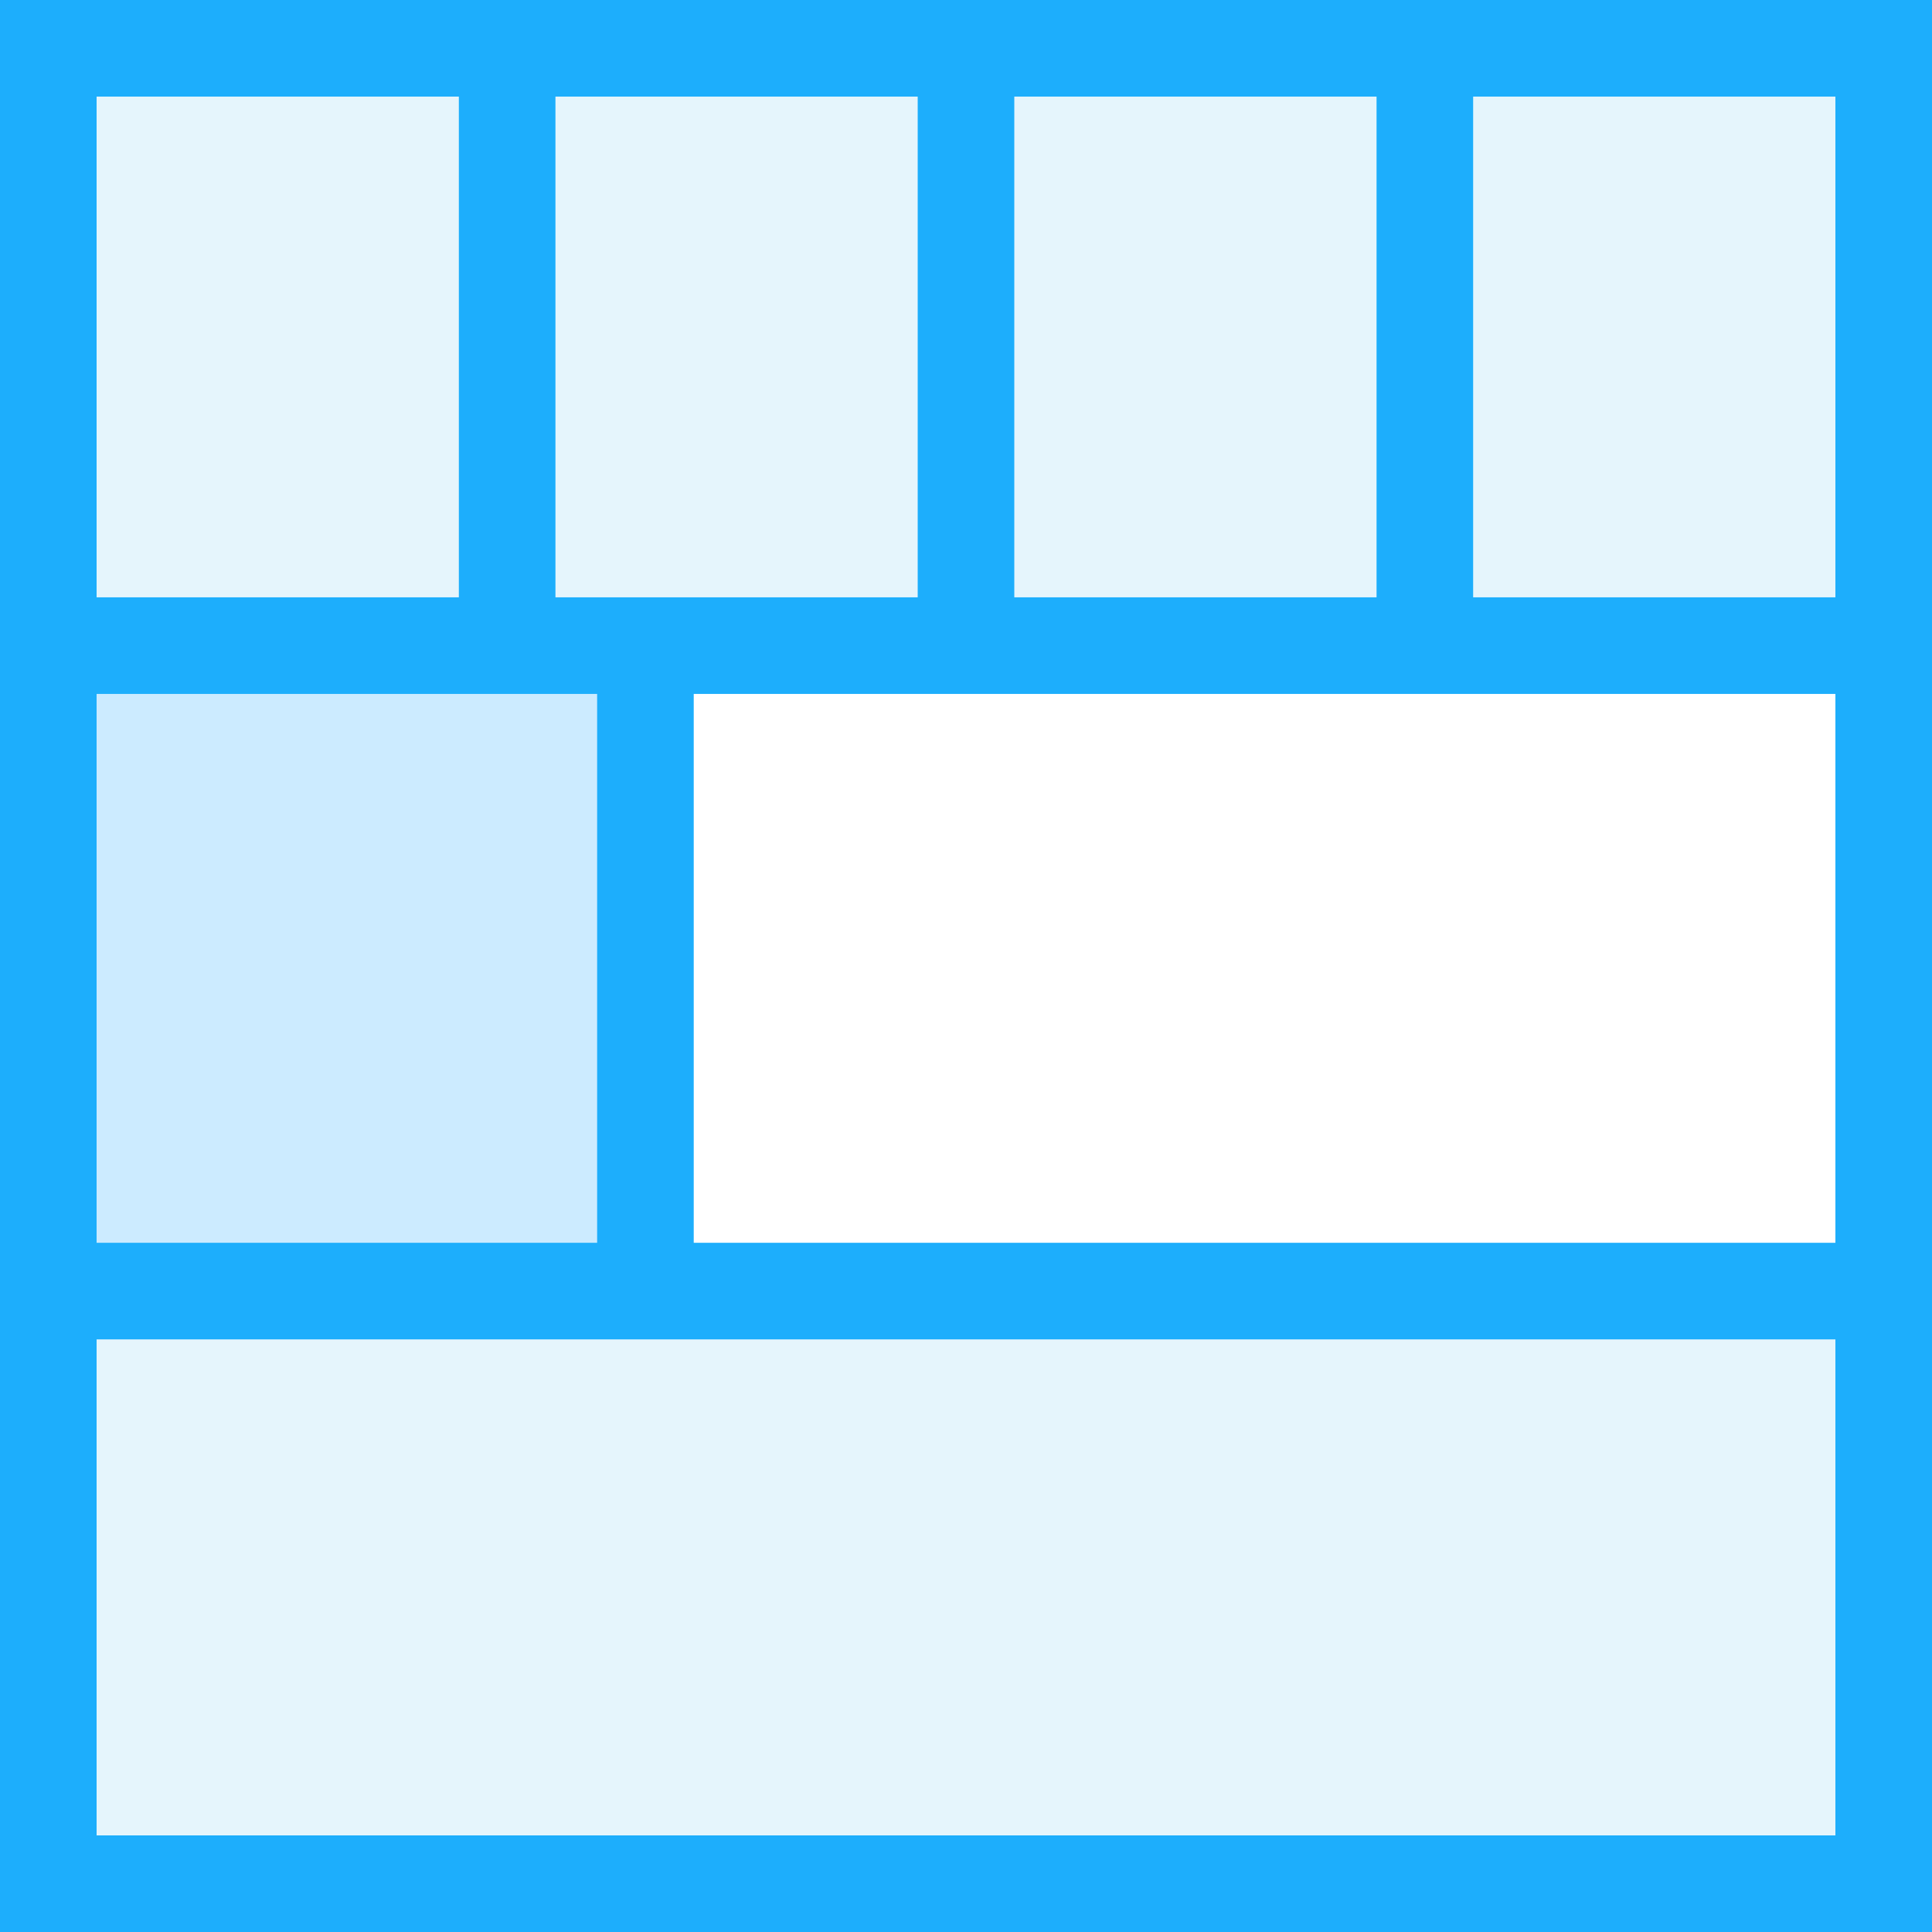 <?xml version="1.0" encoding="UTF-8" standalone="no"?>
<!-- Created with Inkscape (http://www.inkscape.org/) -->

<svg
   xmlns:dc="http://purl.org/dc/elements/1.1/"
   xmlns:cc="http://creativecommons.org/ns#"
   xmlns:rdf="http://www.w3.org/1999/02/22-rdf-syntax-ns#"
   xmlns:svg="http://www.w3.org/2000/svg"
   xmlns="http://www.w3.org/2000/svg"
   xmlns:sodipodi="http://sodipodi.sourceforge.net/DTD/sodipodi-0.dtd"
   xmlns:inkscape="http://www.inkscape.org/namespaces/inkscape"
   version="1.1"
   width="150"
   height="150"
   id="svg2"
   xml:space="preserve"
   inkscape:version="0.48.4 r9939"
   sodipodi:docname="4-2-1-columns-prvaci-ii-layouttpl.svg"><rect width="100%" height="100%" fill="#333333" stroke="none"/><sodipodi:namedview
     pagecolor="#ffffff"
     bordercolor="#666666"
     borderopacity="1"
     objecttolerance="10"
     gridtolerance="10"
     guidetolerance="10"
     inkscape:pageopacity="0"
     inkscape:pageshadow="2"
     inkscape:window-width="1920"
     inkscape:window-height="1036"
     id="namedview237"
     showgrid="false"
     showguides="true"
     inkscape:guide-bbox="true"
     inkscape:zoom="5.6568542"
     inkscape:cx="83.423685"
     inkscape:cy="81.905049"
     inkscape:window-x="1438"
     inkscape:window-y="-3"
     inkscape:window-maximized="1"
     inkscape:current-layer="svg2"><sodipodi:guide
       position="0,0"
       orientation="0,150"
       id="guide3245" /><sodipodi:guide
       position="150,0"
       orientation="-150,0"
       id="guide3247" /><sodipodi:guide
       position="150,150"
       orientation="0,-150"
       id="guide3249" /><sodipodi:guide
       position="0,150"
       orientation="150,0"
       id="guide3251" /><sodipodi:guide
       orientation="1,0"
       position="110.625,116.812"
       id="guide3259" /><sodipodi:guide
       position="0,0"
       orientation="0,150"
       id="guide3221" /><sodipodi:guide
       position="150,0"
       orientation="-150,0"
       id="guide3223" /><sodipodi:guide
       position="150,150"
       orientation="0,-150"
       id="guide3225" /><sodipodi:guide
       position="0,150"
       orientation="150,0"
       id="guide3227" /><sodipodi:guide
       position="0,0"
       orientation="0,150"
       id="guide3229" /><sodipodi:guide
       position="150,0"
       orientation="-150,0"
       id="guide3231" /><sodipodi:guide
       position="150,150"
       orientation="0,-150"
       id="guide3233" /><sodipodi:guide
       position="0,150"
       orientation="150,0"
       id="guide3235" /></sodipodi:namedview><defs
     id="defs6"><clipPath
       id="clipPath42"><path
         d="M 0,120 120,120 120,0 0,0 0,120 z"
         id="path44" /></clipPath><clipPath
       id="clipPath66"><path
         d="M 0,120 120,120 120,0 0,0 0,120 z"
         id="path68" /></clipPath><clipPath
       id="clipPath90"><path
         d="M 0,120 120,120 120,0 0,0 0,120 z"
         id="path92" /></clipPath><clipPath
       id="clipPath114"><path
         d="M 0,120 120,120 120,0 0,0 0,120 z"
         id="path116" /></clipPath><clipPath
       id="clipPath140"><path
         d="M 0,120 120,120 120,0 0,0 0,120 z"
         id="path142" /></clipPath><clipPath
       id="clipPath158"><path
         d="M 0,120 120,120 120,0 0,0 0,120 z"
         id="path160" /></clipPath><clipPath
       id="clipPath178"><path
         d="M 0,120 120,120 120,0 0,0 0,120 z"
         id="path180" /></clipPath><clipPath
       id="clipPath200"><path
         d="M 0,120 120,120 120,0 0,0 0,120 z"
         id="path202" /></clipPath><clipPath
       id="clipPath220"><path
         d="M 0,120 120,120 120,0 0,0 0,120 z"
         id="path222" /></clipPath><clipPath
       id="clipPath228"><path
         d="m 18.048,102.8 54.001,0 0,-54 -54.001,0 0,54 z"
         id="path230" /></clipPath><clipPath
       id="clipPath244"><path
         d="M 0,120 120,120 120,0 0,0 0,120 z"
         id="path246" /></clipPath><clipPath
       id="clipPath252"><path
         d="m 32.448,87.199 54.001,0 0,-54 -54.001,0 0,54 z"
         id="path254" /></clipPath><clipPath
       id="clipPath268"><path
         d="M 0,120 120,120 120,0 0,0 0,120 z"
         id="path270" /></clipPath><clipPath
       id="clipPath276"><path
         d="m 48.449,71.2 53.998,0 0,-53.999 -53.998,0 0,53.999 z"
         id="path278" /></clipPath><clipPath
       id="clipPath308"><path
         d="M 0,120 120,120 120,0 0,0 0,120 z"
         id="path310" /></clipPath><clipPath
       id="clipPath346"><path
         d="M 0,120 120,120 120,0 0,0 0,120 z"
         id="path348" /></clipPath><clipPath
       id="clipPath380"><path
         d="M 0,120 120,120 120,0 0,0 0,120 z"
         id="path382" /></clipPath><clipPath
       id="clipPath396"><path
         d="M 0,120 120,120 120,0 0,0 0,120 z"
         id="path398" /></clipPath><clipPath
       id="clipPath422"><path
         d="M 0,120 120,120 120,0 0,0 0,120 z"
         id="path424" /></clipPath><clipPath
       id="clipPath456"><path
         d="M 0,120 120,120 120,0 0,0 0,120 z"
         id="path458" /></clipPath></defs><g
     id="g4052"
     inkscape:export-filename="/home/vega/Development/workspaceLiferay/1-2-1-columns-prvaci-ii-layouttpl/src/main/webapp/1_2_1_columns_prvaci_ii.png"
     inkscape:export-xdpi="72.599998"
     inkscape:export-ydpi="72.599998"><g
       id="g10"
       transform="matrix(1.25,0,0,-1.25,0,150)"><path
         style="fill:#ffffff;fill-opacity:1;fill-rule:nonzero;stroke:none"
         id="path12"
         d="m 0.248,0 119.751,0 0,120 -119.751,0 0,-120 z" /><path
         style="fill:#1daefc;fill-opacity:1;fill-rule:nonzero;stroke:none"
         id="path14"
         d="M 0,0 120,0 120,120 0,120 0,0 z M 6,114 114,114 114,6 6,6 6,114 z" /><path
         style="fill:#ffffff;fill-opacity:1;fill-rule:nonzero;stroke:none"
         id="path16"
         d="m 0.248,0 119.751,0 0,120 -119.751,0 0,-120 z" /><path
         style="fill:#1daefc;fill-opacity:1;fill-rule:nonzero;stroke:none"
         id="path18"
         d="M 0,0 120,0 120,120 0,120 0,0 z M 6,114 114,114 114,6 6,6 6,114 z" /><path
         style="fill:#ffffff;fill-opacity:1;fill-rule:nonzero;stroke:none"
         id="path20"
         d="m 0.248,0 119.751,0 0,120 -119.751,0 0,-120 z" /><path
         style="fill:#1daefc;fill-opacity:1;fill-rule:nonzero;stroke:none"
         id="path22"
         d="M 0,0 120,0 120,120 0,120 0,0 z M 6,114 114,114 114,6 6,6 6,114 z" /><path
         style="fill:#ffffff;fill-opacity:1;fill-rule:nonzero;stroke:none"
         id="path24"
         d="M 0.136,0 120,0 l 0,120 -119.864,0 0,-120 z" /><path
         style="fill:#e5f5fc;fill-opacity:1;fill-rule:nonzero;stroke:none"
         id="path26"
         d="m 0.248,30 59.684,0 0,60 -59.684,0 0,-60 z" /><path
         style="fill:#ffffff;fill-opacity:1;fill-rule:nonzero;stroke:none"
         id="path28"
         d="m 0.136,90.518 119.864,0 0,29.481 -119.864,0 0,-29.481 z" /><path
         style="fill:#e5f5fc;fill-opacity:1;fill-rule:nonzero;stroke:none"
         id="path30"
         d="m 0.248,90.518 119.561,0 0,29.481 -119.561,0 0,-29.481 z" /><path
         style="fill:#ffffff;fill-opacity:1;fill-rule:nonzero;stroke:none"
         id="path32"
         d="m 0,0 119.865,0 0,29.477 L 0,29.477 0,0 z" /><g
         id="g34"
         transform="translate(59.933,90.519)"><path
           style="fill:none;stroke:#1daefc;stroke-width:6;stroke-linecap:butt;stroke-linejoin:miter;stroke-miterlimit:10;stroke-opacity:1;stroke-dasharray:none"
           id="path36"
           d="M 0,0 -0.001,-61.042" /></g><g
         id="g38"><g
           id="g40"
           clip-path="url(#clipPath42)"><g
             id="g46"
             transform="translate(0.056,90.519)"><path
               style="fill:none;stroke:#1daefc;stroke-width:6;stroke-linecap:butt;stroke-linejoin:miter;stroke-miterlimit:10;stroke-opacity:1;stroke-dasharray:none"
               id="path48"
               d="M 0,0 119.752,0" /></g><g
             id="g50"
             transform="translate(0.056,29.477)"><path
               style="fill:none;stroke:#1daefc;stroke-width:6;stroke-linecap:butt;stroke-linejoin:miter;stroke-miterlimit:10;stroke-opacity:1;stroke-dasharray:none"
               id="path52"
               d="M 0,0 119.752,0" /></g></g></g><path
         style="fill:#1daefc;fill-opacity:1;fill-rule:nonzero;stroke:none"
         id="path54"
         d="M 0,0 120,0 120,120 0,120 0,0 z M 6,114 114,114 114,6 6,6 6,114 z" /><path
         style="fill:#ffffff;fill-opacity:1;fill-rule:nonzero;stroke:none"
         id="path56"
         d="M 0,0 120,0 120,120 0,120 0,0 z" /><path
         style="fill:#f0ffff;fill-opacity:1;fill-rule:nonzero;stroke:none"
         id="path58"
         d="M 35.999,0 120,0 l 0,120 -84.001,0 0,-120 z" /><path
         style="fill:#ffffff;fill-opacity:1;fill-rule:nonzero;stroke:none"
         id="path60"
         d="m 0,90.518 120,0 0,29.481 -120,0 0,-29.481 z" /><g
         id="g62"><g
           id="g64"
           clip-path="url(#clipPath66)"><g
             id="g70"
             transform="translate(35.999,90.519)"><path
               style="fill:none;stroke:#1daefc;stroke-width:6;stroke-linecap:butt;stroke-linejoin:miter;stroke-miterlimit:10;stroke-opacity:1;stroke-dasharray:none"
               id="path72"
               d="M 0,0 -0.001,-90.519" /></g><g
             id="g74"
             transform="translate(0.056,90.519)"><path
               style="fill:none;stroke:#1daefc;stroke-width:6;stroke-linecap:butt;stroke-linejoin:miter;stroke-miterlimit:10;stroke-opacity:1;stroke-dasharray:none"
               id="path76"
               d="M 0,0 119.752,0" /></g></g></g><path
         style="fill:#1daefc;fill-opacity:1;fill-rule:nonzero;stroke:none"
         id="path78"
         d="M 0,0 120,0 120,120 0,120 0,0 z M 6,114 114,114 114,6 6,6 6,114 z" /><path
         style="fill:#ffffff;fill-opacity:1;fill-rule:nonzero;stroke:none"
         id="path80"
         d="M 0,0 120,0 120,120 0,120 0,0 z" /><path
         style="fill:#f0ffff;fill-opacity:1;fill-rule:nonzero;stroke:none"
         id="path82"
         d="m 0,0 84.001,0 0,120 L 0,120 0,0 z" /><path
         style="fill:#ffffff;fill-opacity:1;fill-rule:nonzero;stroke:none"
         id="path84"
         d="m 0,90.518 120,0 0,29.481 -120,0 0,-29.481 z" /><g
         id="g86"><g
           id="g88"
           clip-path="url(#clipPath90)"><g
             id="g94"
             transform="translate(84.001,90.519)"><path
               style="fill:none;stroke:#1daefc;stroke-width:6;stroke-linecap:butt;stroke-linejoin:miter;stroke-miterlimit:10;stroke-opacity:1;stroke-dasharray:none"
               id="path96"
               d="M 0,0 0,-90.519" /></g><g
             id="g98"
             transform="translate(0.056,90.519)"><path
               style="fill:none;stroke:#1daefc;stroke-width:6;stroke-linecap:butt;stroke-linejoin:miter;stroke-miterlimit:10;stroke-opacity:1;stroke-dasharray:none"
               id="path100"
               d="M 0,0 119.752,0" /></g></g></g><path
         style="fill:#1daefc;fill-opacity:1;fill-rule:nonzero;stroke:none"
         id="path102"
         d="M 0,0 120,0 120,120 0,120 0,0 z M 6,114 114,114 114,6 6,6 6,114 z" /><path
         style="fill:#e5f5fc;fill-opacity:1;fill-rule:nonzero;stroke:none"
         id="path104"
         d="M 0,0 120,0 120,120 0,120 0,0 z" /><path
         style="fill:#ffffff;fill-opacity:1;fill-rule:nonzero;stroke:none"
         id="path106"
         d="m 0,60 83.001,0 0,59.999 L 0,119.999 0,60 z" /><path
         style="fill:#ffffff;fill-opacity:1;fill-rule:nonzero;stroke:none"
         id="path108"
         d="M 37.001,0 120,0 l 0,60 -82.999,0 0,-60 z" /><g
         id="g110"><g
           id="g112"
           clip-path="url(#clipPath114)"><g
             id="g118"
             transform="translate(37.001,0)"><path
               style="fill:none;stroke:#1daefc;stroke-width:6;stroke-linecap:butt;stroke-linejoin:miter;stroke-miterlimit:10;stroke-opacity:1;stroke-dasharray:none"
               id="path120"
               d="M 0,0 0,60" /></g><g
             id="g122"
             transform="translate(83.001,60)"><path
               style="fill:none;stroke:#1daefc;stroke-width:6;stroke-linecap:butt;stroke-linejoin:miter;stroke-miterlimit:10;stroke-opacity:1;stroke-dasharray:none"
               id="path124"
               d="M 0,0 0,59.752" /></g><g
             id="g126"
             transform="translate(0.248,60)"><path
               style="fill:none;stroke:#1daefc;stroke-width:6;stroke-linecap:butt;stroke-linejoin:miter;stroke-miterlimit:10;stroke-opacity:1;stroke-dasharray:none"
               id="path128"
               d="M 0,0 119.752,0" /></g></g></g><path
         style="fill:#1daefc;fill-opacity:1;fill-rule:nonzero;stroke:none"
         id="path130"
         d="M 0,0 120,0 120,120 0,120 0,0 z M 6,114 114,114 114,6 6,6 6,114 z" /><path
         style="fill:#ffffff;fill-opacity:1;fill-rule:nonzero;stroke:none"
         id="path132"
         d="M 0,0 120,0 120,120 0,120 0,0 z" /><path
         style="fill:#e5f5fc;fill-opacity:1;fill-rule:nonzero;stroke:none"
         id="path134"
         d="M 0,0 60,0 60,120 0,120 0,0 z" /><g
         id="g136"><g
           id="g138"
           clip-path="url(#clipPath140)"><g
             id="g144"
             transform="translate(60,0)"><path
               style="fill:none;stroke:#1daefc;stroke-width:6;stroke-linecap:butt;stroke-linejoin:miter;stroke-miterlimit:10;stroke-opacity:1;stroke-dasharray:none"
               id="path146"
               d="M 0,0 0,119.752" /></g></g></g><path
         style="fill:#1daefc;fill-opacity:1;fill-rule:nonzero;stroke:none"
         id="path148"
         d="M 0,0 120,0 120,120 0,120 0,0 z M 6,114 114,114 114,6 6,6 6,114 z" /><path
         style="fill:#e5f5fc;fill-opacity:1;fill-rule:nonzero;stroke:none"
         id="path150"
         d="M 0.001,0 120,0 l 0,120 -119.999,0 0,-120 z" /><path
         style="fill:#ffffff;fill-opacity:1;fill-rule:nonzero;stroke:none"
         id="path152"
         d="M 36.001,0 120,0 l 0,120 -83.999,0 0,-120 z" /><g
         id="g154"><g
           id="g156"
           clip-path="url(#clipPath158)"><g
             id="g162"
             transform="translate(36.001,0.124)"><path
               style="fill:none;stroke:#1daefc;stroke-width:6;stroke-linecap:butt;stroke-linejoin:miter;stroke-miterlimit:10;stroke-opacity:1;stroke-dasharray:none"
               id="path164"
               d="M 0,0 0,119.752" /></g></g></g><path
         style="fill:#1daefc;fill-opacity:1;fill-rule:nonzero;stroke:none"
         id="path166"
         d="M 0,0 120,0 120,120 0,120 0,0 z M 6,114 114,114 114,6 6,6 6,114 z" /><path
         style="fill:#e5f5fc;fill-opacity:1;fill-rule:nonzero;stroke:none"
         id="path168"
         d="M 0.001,0 120,0 l 0,120 -119.999,0 0,-120 z" /><g
         id="g170"
         transform="translate(9e-4,120)"><path
           style="fill:#ffffff;fill-opacity:1;fill-rule:nonzero;stroke:none"
           id="path172"
           d="m 0,0 0,-120 83.998,0 L 83.999,0 0,0 z" /></g><g
         id="g174"><g
           id="g176"
           clip-path="url(#clipPath178)"><g
             id="g182"
             transform="translate(84,119.876)"><path
               style="fill:none;stroke:#1daefc;stroke-width:6;stroke-linecap:butt;stroke-linejoin:miter;stroke-miterlimit:10;stroke-opacity:1;stroke-dasharray:none"
               id="path184"
               d="M 0,0 -0.001,-119.752" /></g></g></g><path
         style="fill:#1daefc;fill-opacity:1;fill-rule:nonzero;stroke:none"
         id="path186"
         d="M 0,0 120,0 120,120 0,120 0,0 z M 6,114 114,114 114,6 6,6 6,114 z" /><path
         style="fill:#e5f5fc;fill-opacity:1;fill-rule:nonzero;stroke:none"
         id="path188"
         d="m 0.5,0.5 119,0 0,119 -119,0 0,-119 z" /><path
         style="fill:#1daefc;fill-opacity:1;fill-rule:nonzero;stroke:none"
         id="path190"
         d="M 0,0 120,0 120,120 0,120 0,0 z M 1,119 119,119 119,1 1,1 1,119 z" /><path
         style="fill:#ffffff;fill-opacity:1;fill-rule:nonzero;stroke:none"
         id="path192"
         d="m 40.499,0.5 39.001,0 0,119 -39.001,0 0,-119 z" /><path
         style="fill:#1daefc;fill-opacity:1;fill-rule:nonzero;stroke:none"
         id="path194"
         d="m 40,0 40.001,0 0,120 L 40,120 40,0 z M 40.999,119 79,119 79,1 40.999,1 l 0,118 z" /><g
         id="g196"><g
           id="g198"
           clip-path="url(#clipPath200)"><g
             id="g204"
             transform="translate(80,0)"><path
               style="fill:none;stroke:#1daefc;stroke-width:6;stroke-linecap:butt;stroke-linejoin:miter;stroke-miterlimit:10;stroke-opacity:1;stroke-dasharray:none"
               id="path206"
               d="M 0,0 0,119.752" /></g><g
             id="g208"
             transform="translate(39.999,0)"><path
               style="fill:none;stroke:#1daefc;stroke-width:6;stroke-linecap:butt;stroke-linejoin:miter;stroke-miterlimit:10;stroke-opacity:1;stroke-dasharray:none"
               id="path210"
               d="M 0,0 0,119.752" /></g></g></g><path
         style="fill:#1daefc;fill-opacity:1;fill-rule:nonzero;stroke:none"
         id="path212"
         d="M 0,0 120,0 120,120 0,120 0,0 z M 6,114 114,114 114,6 6,6 6,114 z" /><path
         style="fill:#ffffff;fill-opacity:1;fill-rule:nonzero;stroke:none"
         id="path214"
         d="m 0.248,0 119.751,0 0,120 -119.751,0 0,-120 z" /><g
         id="g216"><g
           id="g218"
           clip-path="url(#clipPath220)"><g
             id="g224"><g
               id="g226" /><g
               id="g232"><g
                 style="opacity:0.6"
                 id="g234"
                 clip-path="url(#clipPath228)"><path
                   style="fill:#ffffff;fill-opacity:1;fill-rule:nonzero;stroke:none"
                   id="path236"
                   d="m 18.048,102.8 54.001,0 0,-54 -54.001,0 0,54 z" /></g></g></g></g></g><path
         style="fill:#1daefc;fill-opacity:1;fill-rule:nonzero;stroke:none"
         id="path238"
         d="m 75.049,105.8 -60.001,0 0,-60 60.001,0 0,60 z m -6,-54 -48.001,0 0,48 48.001,0 0,-48 z" /><g
         id="g240"><g
           id="g242"
           clip-path="url(#clipPath244)"><g
             id="g248"><g
               id="g250" /><g
               id="g256"><g
                 style="opacity:0.6"
                 id="g258"
                 clip-path="url(#clipPath252)"><path
                   style="fill:#f0ffff;fill-opacity:1;fill-rule:nonzero;stroke:none"
                   id="path260"
                   d="m 32.448,87.199 54.001,0 0,-54 -54.001,0 0,54 z" /></g></g></g></g></g><path
         style="fill:#1daefc;fill-opacity:1;fill-rule:nonzero;stroke:none"
         id="path262"
         d="m 89.449,90.199 -60.001,0 0,-60 60.001,0 0,60 z m -6,-54 -48.001,0 0,48 48.001,0 0,-48 z" /><g
         id="g264"><g
           id="g266"
           clip-path="url(#clipPath268)"><g
             id="g272"><g
               id="g274" /><g
               id="g280"><g
                 style="opacity:0.6"
                 id="g282"
                 clip-path="url(#clipPath276)"><path
                   style="fill:#ffffff;fill-opacity:1;fill-rule:nonzero;stroke:none"
                   id="path284"
                   d="m 48.449,71.2 53.999,0 0,-54 -53.999,0 0,54 z" /></g></g></g></g></g><path
         style="fill:#1daefc;fill-opacity:1;fill-rule:nonzero;stroke:none"
         id="path286"
         d="m 105.447,74.2 -59.999,0 0,-60 59.999,0 0,60 z m -6,-54 -47.999,0 0,48 47.999,0 0,-48 z" /><path
         style="fill:#1daefc;fill-opacity:1;fill-rule:nonzero;stroke:none"
         id="path288"
         d="M 0,0 120,0 120,120 0,120 0,0 z M 6,114 114,114 114,6 6,6 6,114 z" /><path
         style="fill:#ffffff;fill-opacity:1;fill-rule:nonzero;stroke:none"
         id="path290"
         d="M 0.136,0 120,0 l 0,120 -119.864,0 0,-120 z" /><path
         style="fill:#e5f5fc;fill-opacity:1;fill-rule:nonzero;stroke:none"
         id="path292"
         d="m 0.136,32.449 82.865,0 0,59.999 -82.865,0 0,-59.999 z" /><path
         style="fill:#ffffff;fill-opacity:1;fill-rule:nonzero;stroke:none"
         id="path294"
         d="m 0.136,90.518 119.864,0 0,29.481 -119.864,0 0,-29.481 z" /><path
         style="fill:#e5f5fc;fill-opacity:1;fill-rule:nonzero;stroke:none"
         id="path296"
         d="m 0.248,90.518 119.561,0 0,29.481 -119.561,0 0,-29.481 z" /><path
         style="fill:#ffffff;fill-opacity:1;fill-rule:nonzero;stroke:none"
         id="path298"
         d="m 0,0 119.865,0 0,29.477 L 0,29.477 0,0 z" /><g
         id="g300"
         transform="translate(83.001,90.519)"><path
           style="fill:none;stroke:#1daefc;stroke-width:6;stroke-linecap:butt;stroke-linejoin:miter;stroke-miterlimit:10;stroke-opacity:1;stroke-dasharray:none"
           id="path302"
           d="M 0,0 -0.001,-61.042" /></g><g
         id="g304"><g
           id="g306"
           clip-path="url(#clipPath308)"><g
             id="g312"
             transform="translate(0.056,90.519)"><path
               style="fill:none;stroke:#1daefc;stroke-width:6;stroke-linecap:butt;stroke-linejoin:miter;stroke-miterlimit:10;stroke-opacity:1;stroke-dasharray:none"
               id="path314"
               d="M 0,0 119.752,0" /></g><g
             id="g316"
             transform="translate(0.056,29.477)"><path
               style="fill:none;stroke:#1daefc;stroke-width:6;stroke-linecap:butt;stroke-linejoin:miter;stroke-miterlimit:10;stroke-opacity:1;stroke-dasharray:none"
               id="path318"
               d="M 0,0 119.752,0" /></g></g></g><path
         style="fill:#1daefc;fill-opacity:1;fill-rule:nonzero;stroke:none"
         id="path320"
         d="M 0,0 120,0 120,120 0,120 0,0 z M 6,114 114,114 114,6 6,6 6,114 z" /><path
         style="fill:#ffffff;fill-opacity:1;fill-rule:nonzero;stroke:none"
         id="path322"
         d="M 0.136,0 120,0 l 0,120 -119.864,0 0,-120 z" /><path
         style="fill:#e5f5fc;fill-opacity:1;fill-rule:nonzero;stroke:none"
         id="path324"
         d="m 0.136,32.449 39.863,0 0,59.999 -39.863,0 0,-59.999 z" /><path
         style="fill:#e5f5fc;fill-opacity:1;fill-rule:nonzero;stroke:none"
         id="path326"
         d="m 79.998,32.449 39.863,0 0,59.999 -39.863,0 0,-59.999 z" /><path
         style="fill:#ffffff;fill-opacity:1;fill-rule:nonzero;stroke:none"
         id="path328"
         d="m 0.136,90.518 119.864,0 0,29.481 -119.864,0 0,-29.481 z" /><path
         style="fill:#e5f5fc;fill-opacity:1;fill-rule:nonzero;stroke:none"
         id="path330"
         d="m 0.248,90.518 119.561,0 0,29.481 -119.561,0 0,-29.481 z" /><path
         style="fill:#ffffff;fill-opacity:1;fill-rule:nonzero;stroke:none"
         id="path332"
         d="m 0,0 119.865,0 0,29.477 L 0,29.477 0,0 z" /><g
         id="g334"
         transform="translate(80,90.519)"><path
           style="fill:none;stroke:#1daefc;stroke-width:6;stroke-linecap:butt;stroke-linejoin:miter;stroke-miterlimit:10;stroke-opacity:1;stroke-dasharray:none"
           id="path336"
           d="M 0,0 -0.001,-61.042" /></g><g
         id="g338"
         transform="translate(40,90.519)"><path
           style="fill:none;stroke:#1daefc;stroke-width:6;stroke-linecap:butt;stroke-linejoin:miter;stroke-miterlimit:10;stroke-opacity:1;stroke-dasharray:none"
           id="path340"
           d="M 0,0 -0.001,-61.042" /></g><g
         id="g342"><g
           id="g344"
           clip-path="url(#clipPath346)"><g
             id="g350"
             transform="translate(0.056,90.519)"><path
               style="fill:none;stroke:#1daefc;stroke-width:6;stroke-linecap:butt;stroke-linejoin:miter;stroke-miterlimit:10;stroke-opacity:1;stroke-dasharray:none"
               id="path352"
               d="M 0,0 119.752,0" /></g><g
             id="g354"
             transform="translate(0.056,29.477)"><path
               style="fill:none;stroke:#1daefc;stroke-width:6;stroke-linecap:butt;stroke-linejoin:miter;stroke-miterlimit:10;stroke-opacity:1;stroke-dasharray:none"
               id="path356"
               d="M 0,0 119.752,0" /></g></g></g><path
         style="fill:#1daefc;fill-opacity:1;fill-rule:nonzero;stroke:none"
         id="path358"
         d="M 0,0 120,0 120,120 0,120 0,0 z M 6,114 114,114 114,6 6,6 6,114 z" /><path
         style="fill:#ffffff;fill-opacity:1;fill-rule:nonzero;stroke:none"
         id="path360"
         d="M 0.136,0 120,0 l 0,120 -119.864,0 0,-120 z" /><path
         style="fill:#e5f5fc;fill-opacity:1;fill-rule:nonzero;stroke:none"
         id="path362"
         d="m 0.136,32.449 39.863,0 0,59.999 -39.863,0 0,-59.999 z" /><path
         style="fill:#e5f5fc;fill-opacity:1;fill-rule:nonzero;stroke:none"
         id="path364"
         d="m 79.998,32.449 39.863,0 0,59.999 -39.863,0 0,-59.999 z" /><path
         style="fill:#ffffff;fill-opacity:1;fill-rule:nonzero;stroke:none"
         id="path366"
         d="m 0.136,90.518 119.864,0 0,29.481 -119.864,0 0,-29.481 z" /><path
         style="fill:#e5f5fc;fill-opacity:1;fill-rule:nonzero;stroke:none"
         id="path368"
         d="m 0.248,90.518 119.561,0 0,29.481 -119.561,0 0,-29.481 z" /><path
         style="fill:#ffffff;fill-opacity:1;fill-rule:nonzero;stroke:none"
         id="path370"
         d="m 0,0 119.865,0 0,29.477 L 0,29.477 0,0 z" /><g
         id="g372"
         transform="translate(80,90.519)"><path
           style="fill:none;stroke:#1daefc;stroke-width:6;stroke-linecap:butt;stroke-linejoin:miter;stroke-miterlimit:10;stroke-opacity:1;stroke-dasharray:none"
           id="path374"
           d="M 0,0 -0.001,-61.042" /></g><g
         id="g376"><g
           id="g378"
           clip-path="url(#clipPath380)"><g
             id="g384"
             transform="translate(60.124,30)"><path
               style="fill:none;stroke:#1daefc;stroke-width:6;stroke-linecap:butt;stroke-linejoin:miter;stroke-miterlimit:10;stroke-opacity:1;stroke-dasharray:none"
               id="path386"
               d="M 0,0 -0.001,-30" /></g></g></g><g
         id="g388"
         transform="translate(40,90.519)"><path
           style="fill:none;stroke:#1daefc;stroke-width:6;stroke-linecap:butt;stroke-linejoin:miter;stroke-miterlimit:10;stroke-opacity:1;stroke-dasharray:none"
           id="path390"
           d="M 0,0 -0.001,-61.042" /></g><g
         id="g392"><g
           id="g394"
           clip-path="url(#clipPath396)"><g
             id="g400"
             transform="translate(0.056,90.519)"><path
               style="fill:none;stroke:#1daefc;stroke-width:6;stroke-linecap:butt;stroke-linejoin:miter;stroke-miterlimit:10;stroke-opacity:1;stroke-dasharray:none"
               id="path402"
               d="M 0,0 119.752,0" /></g><g
             id="g404"
             transform="translate(0.056,29.477)"><path
               style="fill:none;stroke:#1daefc;stroke-width:6;stroke-linecap:butt;stroke-linejoin:miter;stroke-miterlimit:10;stroke-opacity:1;stroke-dasharray:none"
               id="path406"
               d="M 0,0 119.752,0" /></g></g></g><path
         style="fill:#1daefc;fill-opacity:1;fill-rule:nonzero;stroke:none"
         id="path408"
         d="M 0,0 120,0 120,120 0,120 0,0 z M 6,114 114,114 114,6 6,6 6,114 z" /><path
         style="fill:#ffffff;fill-opacity:1;fill-rule:nonzero;stroke:none"
         id="path410"
         d="M 0.136,0 120,0 l 0,120 -119.864,0 0,-120 z" /><path
         style="fill:#e5f5fc;fill-opacity:1;fill-rule:nonzero;stroke:none"
         id="path412"
         d="m 0.136,32.449 119.673,0 0,59.999 -119.673,0 0,-59.999 z" /><path
         style="fill:#ffffff;fill-opacity:1;fill-rule:nonzero;stroke:none"
         id="path414"
         d="m 0.136,90.518 119.864,0 0,29.481 -119.864,0 0,-29.481 z" /><path
         style="fill:#ffffff;fill-opacity:1;fill-rule:nonzero;stroke:none"
         id="path416"
         d="m 0,0 119.865,0 0,29.477 L 0,29.477 0,0 z" /><g
         id="g418"><g
           id="g420"
           clip-path="url(#clipPath422)"><g
             id="g426"
             transform="translate(60.124,30)"><path
               style="fill:none;stroke:#1daefc;stroke-width:6;stroke-linecap:butt;stroke-linejoin:miter;stroke-miterlimit:10;stroke-opacity:1;stroke-dasharray:none"
               id="path428"
               d="M 0,0 -0.001,-30" /></g><g
             id="g430"
             transform="translate(60.124,119.752)"><path
               style="fill:none;stroke:#1daefc;stroke-width:6;stroke-linecap:butt;stroke-linejoin:miter;stroke-miterlimit:10;stroke-opacity:1;stroke-dasharray:none"
               id="path432"
               d="M 0,0 -0.001,-30" /></g><g
             id="g434"
             transform="translate(0.056,90.519)"><path
               style="fill:none;stroke:#1daefc;stroke-width:6;stroke-linecap:butt;stroke-linejoin:miter;stroke-miterlimit:10;stroke-opacity:1;stroke-dasharray:none"
               id="path436"
               d="M 0,0 119.752,0" /></g><g
             id="g438"
             transform="translate(0.056,29.477)"><path
               style="fill:none;stroke:#1daefc;stroke-width:6;stroke-linecap:butt;stroke-linejoin:miter;stroke-miterlimit:10;stroke-opacity:1;stroke-dasharray:none"
               id="path440"
               d="M 0,0 119.752,0" /></g></g></g><path
         style="fill:#1daefc;fill-opacity:1;fill-rule:nonzero;stroke:none"
         id="path442"
         d="M 0,0 120,0 120,120 0,120 0,0 z M 6,114 114,114 114,6 6,6 6,114 z" /><path
         style="fill:#ffffff;fill-opacity:1;fill-rule:nonzero;stroke:none"
         id="path444"
         d="M 0.136,0 120,0 l 0,120 -119.864,0 0,-120 z" /><path
         style="fill:#e5f5fc;fill-opacity:1;fill-rule:nonzero;stroke:none"
         id="path448"
         d="m 2.71,0.124 117.151,0 0,40.539 -117.151,0 0,-40.539 z" /><path
         style="fill:#e5f5fc;fill-opacity:1;fill-rule:nonzero;stroke:none"
         id="path450"
         d="m 2.104,80.593 117.671,0 0,39.407 -117.671,0 0,-39.407 z" /><path
         d="m 3.182,39.785 38.392,0 0,39.407 -38.392,0 0,-39.407 z"
         id="path4248"
         style="fill:#ccebff;fill-opacity:1;fill-rule:nonzero;stroke:none"
         inkscape:connector-curvature="0" /><g
         id="g452"><g
           id="g454"
           clip-path="url(#clipPath456)"><g
             id="g460"
             transform="translate(80,120.001)" /><g
             id="g464"
             transform="translate(79.999,30)" /><g
             id="g468"
             transform="translate(40,120)" /><g
             id="g472"
             transform="translate(0.056,90.519)"><path
               style="fill:none;stroke:#1daefc;stroke-width:6;stroke-linecap:butt;stroke-linejoin:miter;stroke-miterlimit:10;stroke-opacity:1;stroke-dasharray:none"
               id="path474"
               d="m -1.78,-10.62 121.532,0" /><path
               sodipodi:nodetypes="cc"
               inkscape:connector-curvature="0"
               d="m 40.033,-11.517 0,-39.214"
               id="path3243"
               style="fill:none;stroke:#1daefc;stroke-width:6;stroke-linecap:butt;stroke-linejoin:miter;stroke-miterlimit:10;stroke-opacity:1;stroke-dasharray:none" /></g><g
             id="g476"
             transform="translate(0.056,29.477)"><path
               style="fill:none;stroke:#1daefc;stroke-width:6;stroke-linecap:butt;stroke-linejoin:miter;stroke-miterlimit:10;stroke-opacity:1;stroke-dasharray:none"
               id="path478"
               d="m 0.763,10.331 118.989,0" /></g></g></g><path
         style="fill:#1daefc;fill-opacity:1;fill-rule:nonzero;stroke:none"
         id="path480"
         d="m 0,0 120,0 0,120 -120,0 z M 6,114 114,114 114,6 6,6 z" /></g></g><path
     sodipodi:nodetypes="cc"
     inkscape:connector-curvature="0"
     d="m 39.375,3.68 0,46.785"
     id="path3243-1"
     style="fill:none;stroke:#1daefc;stroke-width:7.5;stroke-linecap:butt;stroke-linejoin:miter;stroke-miterlimit:10;stroke-opacity:1;stroke-dasharray:none" /><path
     sodipodi:nodetypes="cc"
     inkscape:connector-curvature="0"
     d="m 75,5.769 0,44.181"
     id="path3243-1-8"
     style="fill:none;stroke:#1daefc;stroke-width:7.5;stroke-linecap:butt;stroke-linejoin:miter;stroke-miterlimit:10;stroke-opacity:1;stroke-dasharray:none" /><path
     sodipodi:nodetypes="cc"
     inkscape:connector-curvature="0"
     d="m 110.625,3.391 0,46.238"
     id="path3243-1-8-1"
     style="fill:none;stroke:#1daefc;stroke-width:7.5;stroke-linecap:butt;stroke-linejoin:miter;stroke-miterlimit:10;stroke-opacity:1;stroke-dasharray:none" /></svg>